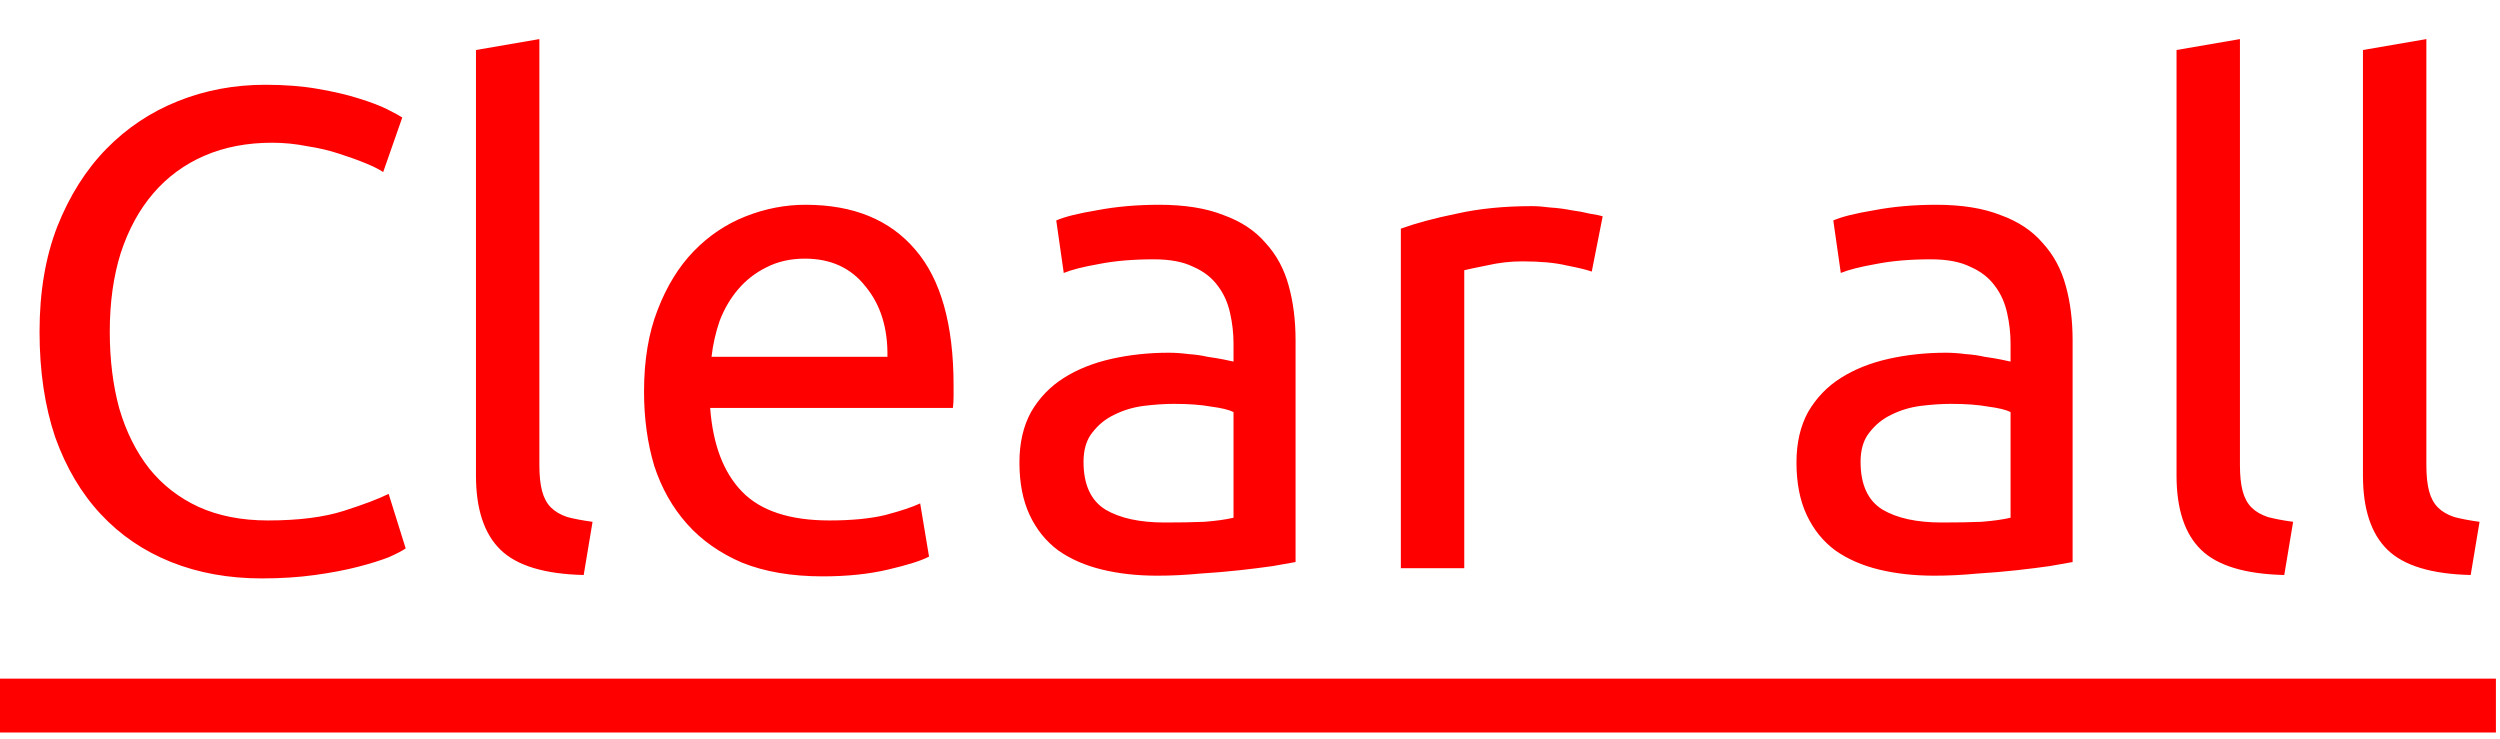 <svg width="44" height="13" viewBox="0 0 44 13" fill="none" xmlns="http://www.w3.org/2000/svg">
<path d="M4.608 10.18C4.024 10.18 3.492 10.084 3.012 9.892C2.532 9.7 2.12 9.42 1.776 9.052C1.432 8.684 1.164 8.232 0.972 7.696C0.788 7.152 0.696 6.532 0.696 5.836C0.696 5.14 0.8 4.524 1.008 3.988C1.224 3.444 1.512 2.988 1.872 2.62C2.232 2.252 2.652 1.972 3.132 1.78C3.612 1.588 4.124 1.492 4.668 1.492C5.012 1.492 5.32 1.516 5.592 1.564C5.872 1.612 6.112 1.668 6.312 1.732C6.52 1.796 6.688 1.86 6.816 1.924C6.944 1.988 7.032 2.036 7.08 2.068L6.744 3.028C6.672 2.98 6.568 2.928 6.432 2.872C6.296 2.816 6.14 2.76 5.964 2.704C5.796 2.648 5.608 2.604 5.4 2.572C5.2 2.532 4.996 2.512 4.788 2.512C4.348 2.512 3.952 2.588 3.6 2.74C3.248 2.892 2.948 3.112 2.7 3.4C2.452 3.688 2.26 4.04 2.124 4.456C1.996 4.864 1.932 5.324 1.932 5.836C1.932 6.332 1.988 6.784 2.1 7.192C2.22 7.6 2.396 7.952 2.628 8.248C2.86 8.536 3.148 8.76 3.492 8.92C3.844 9.08 4.252 9.16 4.716 9.16C5.252 9.16 5.696 9.104 6.048 8.992C6.4 8.88 6.664 8.78 6.84 8.692L7.14 9.652C7.084 9.692 6.984 9.744 6.84 9.808C6.696 9.864 6.516 9.92 6.3 9.976C6.084 10.032 5.832 10.08 5.544 10.12C5.256 10.16 4.944 10.18 4.608 10.18ZM10.273 10.12C9.585 10.104 9.097 9.956 8.809 9.676C8.521 9.396 8.377 8.96 8.377 8.368V0.88L9.493 0.688V8.188C9.493 8.372 9.509 8.524 9.541 8.644C9.573 8.764 9.625 8.86 9.697 8.932C9.769 9.004 9.865 9.06 9.985 9.1C10.105 9.132 10.253 9.16 10.429 9.184L10.273 10.12ZM11.335 6.892C11.335 6.34 11.415 5.86 11.575 5.452C11.735 5.036 11.947 4.692 12.211 4.42C12.475 4.148 12.779 3.944 13.123 3.808C13.467 3.672 13.819 3.604 14.179 3.604C15.019 3.604 15.663 3.868 16.111 4.396C16.559 4.916 16.783 5.712 16.783 6.784C16.783 6.832 16.783 6.896 16.783 6.976C16.783 7.048 16.779 7.116 16.771 7.18H12.499C12.547 7.828 12.735 8.32 13.063 8.656C13.391 8.992 13.903 9.16 14.599 9.16C14.991 9.16 15.319 9.128 15.583 9.064C15.855 8.992 16.059 8.924 16.195 8.86L16.351 9.796C16.215 9.868 15.975 9.944 15.631 10.024C15.295 10.104 14.911 10.144 14.479 10.144C13.935 10.144 13.463 10.064 13.063 9.904C12.671 9.736 12.347 9.508 12.091 9.22C11.835 8.932 11.643 8.592 11.515 8.2C11.395 7.8 11.335 7.364 11.335 6.892ZM15.619 6.28C15.627 5.776 15.499 5.364 15.235 5.044C14.979 4.716 14.623 4.552 14.167 4.552C13.911 4.552 13.683 4.604 13.483 4.708C13.291 4.804 13.127 4.932 12.991 5.092C12.855 5.252 12.747 5.436 12.667 5.644C12.595 5.852 12.547 6.064 12.523 6.28H15.619ZM20.498 9.196C20.762 9.196 20.994 9.192 21.194 9.184C21.402 9.168 21.574 9.144 21.71 9.112V7.252C21.63 7.212 21.498 7.18 21.314 7.156C21.138 7.124 20.922 7.108 20.666 7.108C20.498 7.108 20.318 7.12 20.126 7.144C19.942 7.168 19.77 7.22 19.61 7.3C19.458 7.372 19.33 7.476 19.226 7.612C19.122 7.74 19.07 7.912 19.07 8.128C19.07 8.528 19.198 8.808 19.454 8.968C19.71 9.12 20.058 9.196 20.498 9.196ZM20.402 3.604C20.85 3.604 21.226 3.664 21.53 3.784C21.842 3.896 22.09 4.06 22.274 4.276C22.466 4.484 22.602 4.736 22.682 5.032C22.762 5.32 22.802 5.64 22.802 5.992V9.892C22.706 9.908 22.57 9.932 22.394 9.964C22.226 9.988 22.034 10.012 21.818 10.036C21.602 10.06 21.366 10.08 21.11 10.096C20.862 10.12 20.614 10.132 20.366 10.132C20.014 10.132 19.69 10.096 19.394 10.024C19.098 9.952 18.842 9.84 18.626 9.688C18.41 9.528 18.242 9.32 18.122 9.064C18.002 8.808 17.942 8.5 17.942 8.14C17.942 7.796 18.01 7.5 18.146 7.252C18.29 7.004 18.482 6.804 18.722 6.652C18.962 6.5 19.242 6.388 19.562 6.316C19.882 6.244 20.218 6.208 20.57 6.208C20.682 6.208 20.798 6.216 20.918 6.232C21.038 6.24 21.15 6.256 21.254 6.28C21.366 6.296 21.462 6.312 21.542 6.328C21.622 6.344 21.678 6.356 21.71 6.364V6.052C21.71 5.868 21.69 5.688 21.65 5.512C21.61 5.328 21.538 5.168 21.434 5.032C21.33 4.888 21.186 4.776 21.002 4.696C20.826 4.608 20.594 4.564 20.306 4.564C19.938 4.564 19.614 4.592 19.334 4.648C19.062 4.696 18.858 4.748 18.722 4.804L18.59 3.88C18.734 3.816 18.974 3.756 19.31 3.7C19.646 3.636 20.01 3.604 20.402 3.604ZM26.959 3.628C27.055 3.628 27.163 3.636 27.283 3.652C27.411 3.66 27.535 3.676 27.655 3.7C27.775 3.716 27.883 3.736 27.979 3.76C28.083 3.776 28.159 3.792 28.207 3.808L28.015 4.78C27.927 4.748 27.779 4.712 27.571 4.672C27.371 4.624 27.111 4.6 26.791 4.6C26.583 4.6 26.375 4.624 26.167 4.672C25.967 4.712 25.835 4.74 25.771 4.756V10H24.655V4.024C24.919 3.928 25.247 3.84 25.639 3.76C26.031 3.672 26.471 3.628 26.959 3.628ZM34.174 9.196C34.438 9.196 34.67 9.192 34.87 9.184C35.078 9.168 35.25 9.144 35.386 9.112V7.252C35.306 7.212 35.174 7.18 34.99 7.156C34.814 7.124 34.598 7.108 34.342 7.108C34.174 7.108 33.994 7.12 33.802 7.144C33.618 7.168 33.446 7.22 33.286 7.3C33.134 7.372 33.006 7.476 32.902 7.612C32.798 7.74 32.746 7.912 32.746 8.128C32.746 8.528 32.874 8.808 33.13 8.968C33.386 9.12 33.734 9.196 34.174 9.196ZM34.078 3.604C34.526 3.604 34.902 3.664 35.206 3.784C35.518 3.896 35.766 4.06 35.95 4.276C36.142 4.484 36.278 4.736 36.358 5.032C36.438 5.32 36.478 5.64 36.478 5.992V9.892C36.382 9.908 36.246 9.932 36.07 9.964C35.902 9.988 35.71 10.012 35.494 10.036C35.278 10.06 35.042 10.08 34.786 10.096C34.538 10.12 34.29 10.132 34.042 10.132C33.69 10.132 33.366 10.096 33.07 10.024C32.774 9.952 32.518 9.84 32.302 9.688C32.086 9.528 31.918 9.32 31.798 9.064C31.678 8.808 31.618 8.5 31.618 8.14C31.618 7.796 31.686 7.5 31.822 7.252C31.966 7.004 32.158 6.804 32.398 6.652C32.638 6.5 32.918 6.388 33.238 6.316C33.558 6.244 33.894 6.208 34.246 6.208C34.358 6.208 34.474 6.216 34.594 6.232C34.714 6.24 34.826 6.256 34.93 6.28C35.042 6.296 35.138 6.312 35.218 6.328C35.298 6.344 35.354 6.356 35.386 6.364V6.052C35.386 5.868 35.366 5.688 35.326 5.512C35.286 5.328 35.214 5.168 35.11 5.032C35.006 4.888 34.862 4.776 34.678 4.696C34.502 4.608 34.27 4.564 33.982 4.564C33.614 4.564 33.29 4.592 33.01 4.648C32.738 4.696 32.534 4.748 32.398 4.804L32.266 3.88C32.41 3.816 32.65 3.756 32.986 3.7C33.322 3.636 33.686 3.604 34.078 3.604ZM40.203 10.12C39.515 10.104 39.027 9.956 38.739 9.676C38.451 9.396 38.307 8.96 38.307 8.368V0.88L39.423 0.688V8.188C39.423 8.372 39.439 8.524 39.471 8.644C39.503 8.764 39.555 8.86 39.627 8.932C39.699 9.004 39.795 9.06 39.915 9.1C40.035 9.132 40.183 9.16 40.359 9.184L40.203 10.12ZM43.484 10.12C42.796 10.104 42.308 9.956 42.02 9.676C41.732 9.396 41.588 8.96 41.588 8.368V0.88L42.704 0.688V8.188C42.704 8.372 42.72 8.524 42.752 8.644C42.784 8.764 42.836 8.86 42.908 8.932C42.98 9.004 43.076 9.06 43.196 9.1C43.316 9.132 43.464 9.16 43.64 9.184L43.484 10.12Z" fill="#FF0000"/>
<path d="M0 11.944H43.928V12.892H0V11.944Z" fill="#FF0000"/>
</svg>
